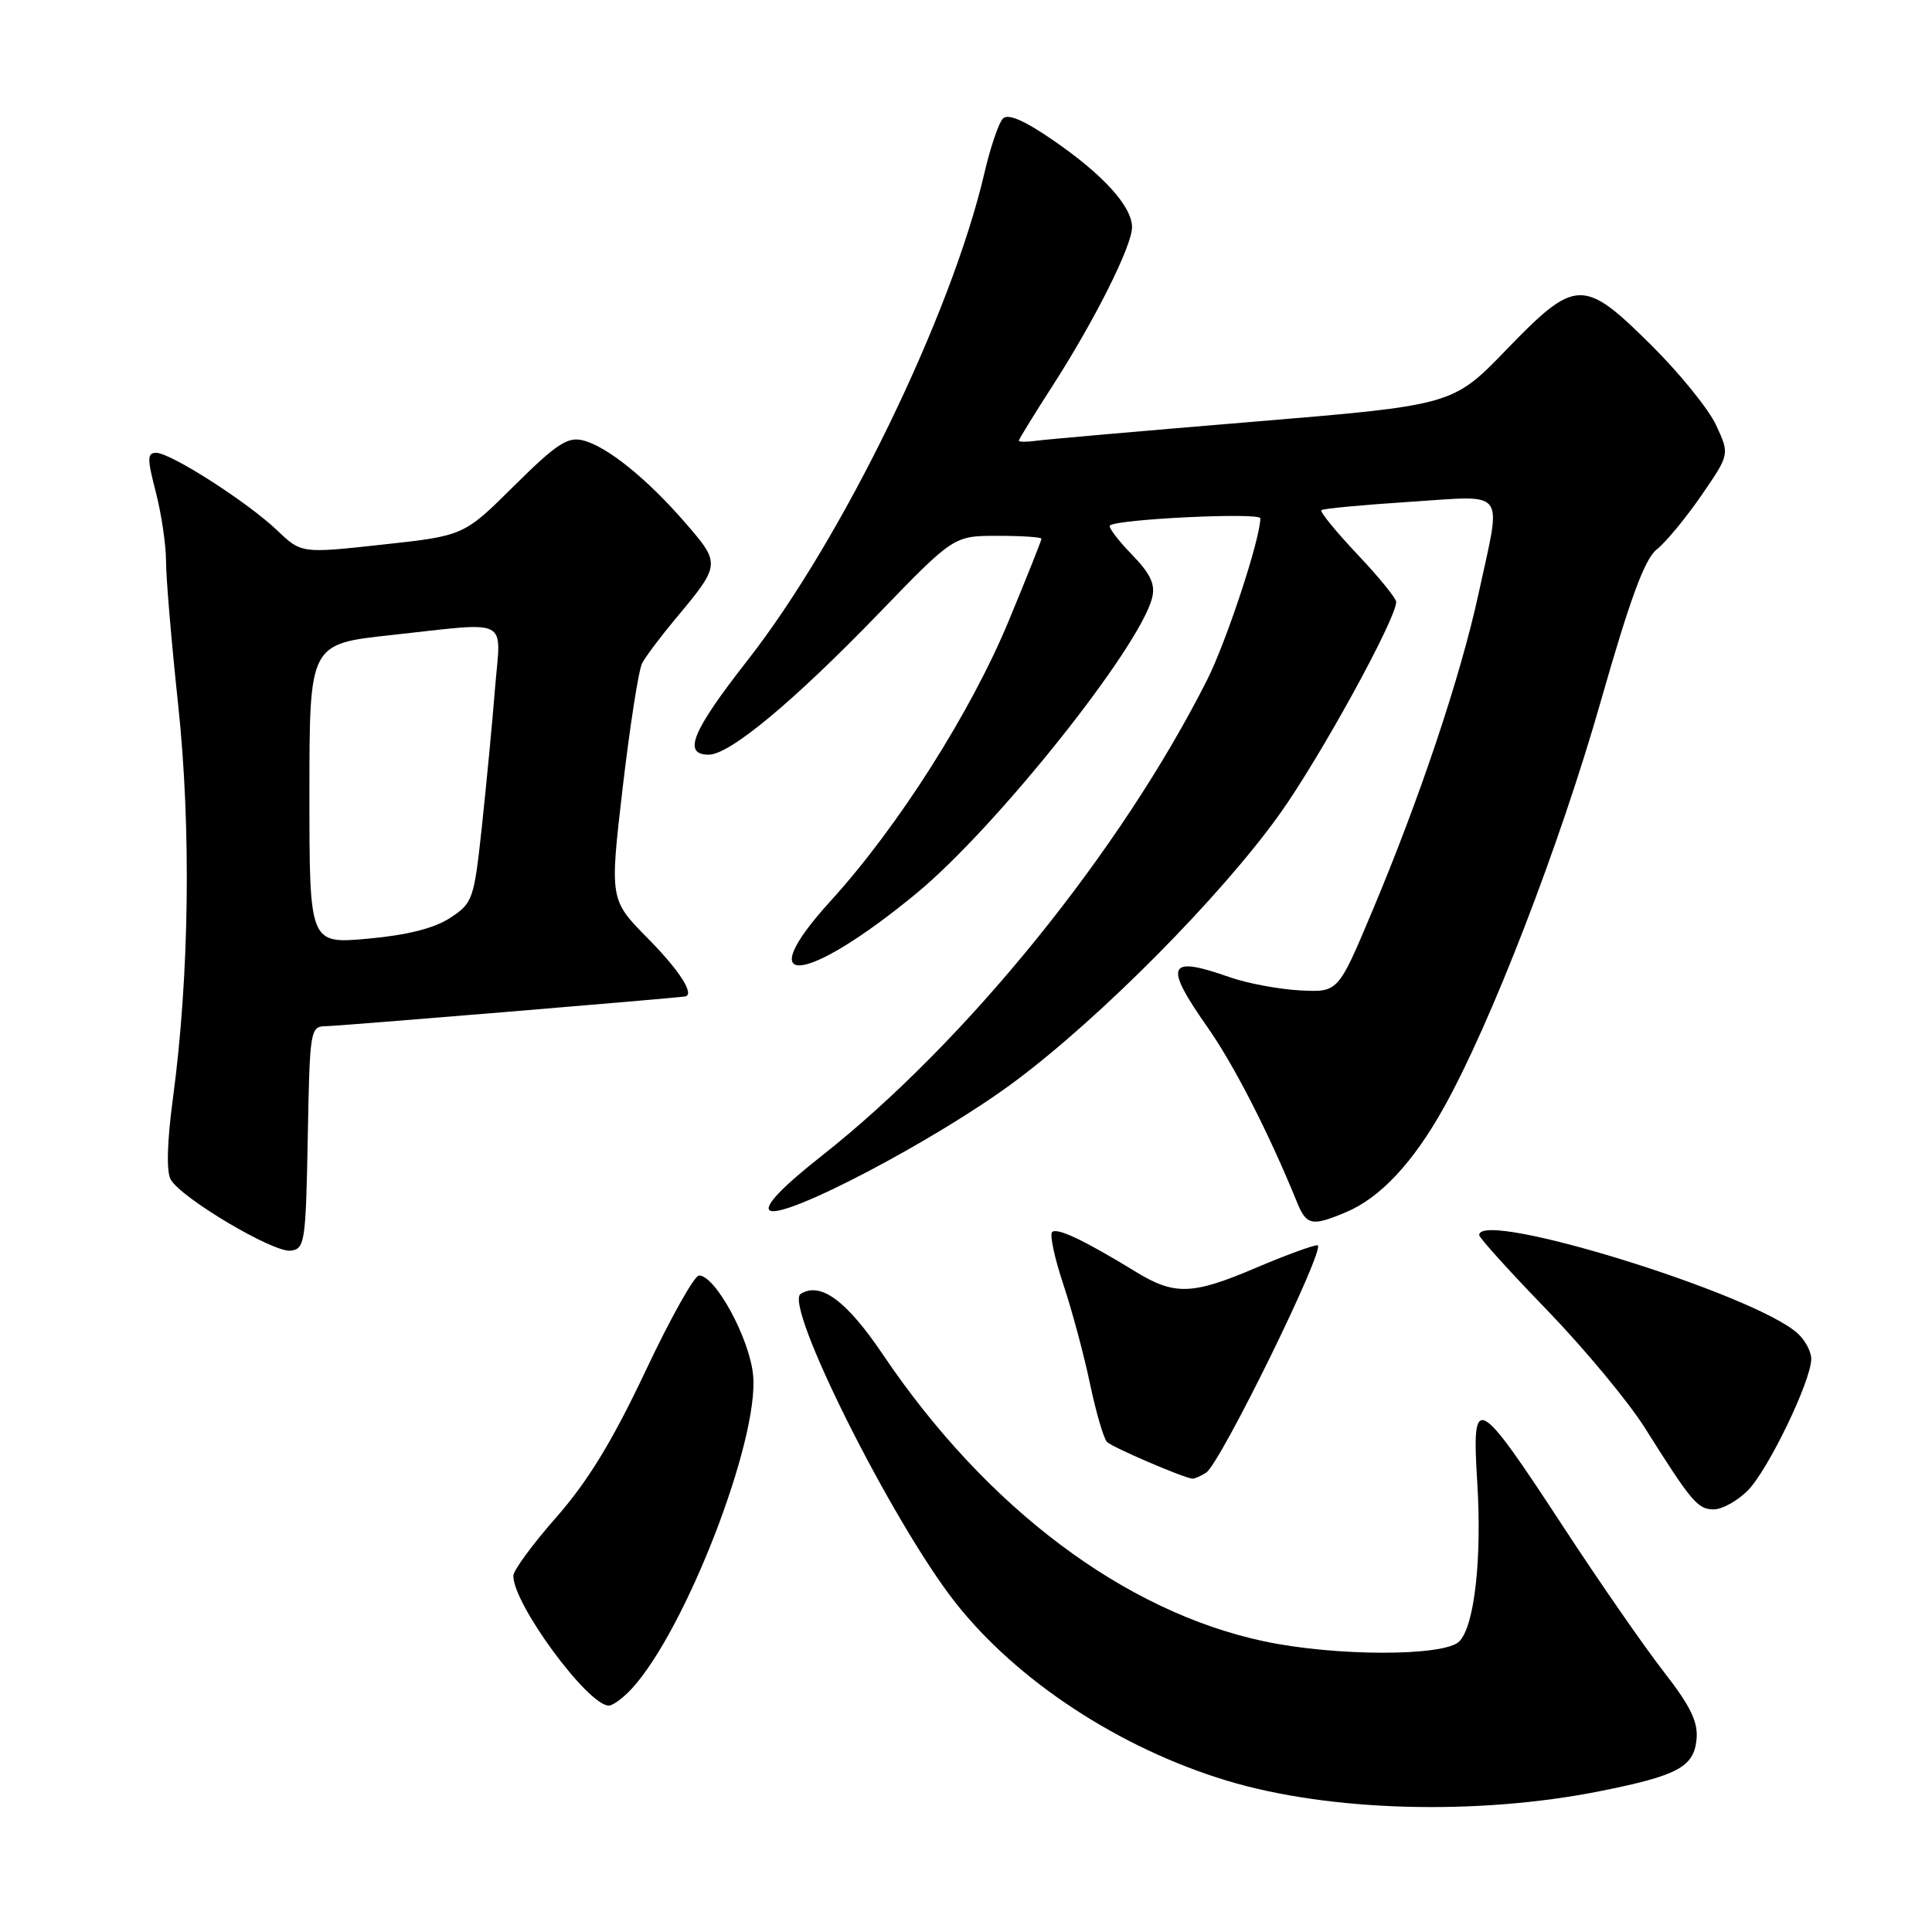 <?xml version="1.0" encoding="UTF-8" standalone="no"?>
<!DOCTYPE svg PUBLIC "-//W3C//DTD SVG 1.1//EN" "http://www.w3.org/Graphics/SVG/1.1/DTD/svg11.dtd" >
<svg xmlns="http://www.w3.org/2000/svg" xmlns:xlink="http://www.w3.org/1999/xlink" version="1.1" viewBox="0 0 256 256">
 <g >
 <path fill="currentColor"
d=" M 212.00 237.34 C 222.31 235.28 224.44 234.14 224.80 230.48 C 225.02 228.16 224.02 226.09 220.43 221.48 C 217.87 218.19 211.95 209.65 207.27 202.50 C 195.67 184.77 195.00 184.42 195.74 196.36 C 196.38 206.56 195.37 215.49 193.36 217.50 C 191.36 219.50 176.98 219.49 167.53 217.49 C 148.99 213.56 130.71 199.82 117.00 179.50 C 112.17 172.34 108.74 169.81 106.10 171.44 C 103.79 172.86 118.21 201.67 126.57 212.32 C 134.73 222.71 148.37 231.66 162.61 235.96 C 176.12 240.04 195.69 240.59 212.00 237.34 Z  M 83.72 223.75 C 90.85 215.99 100.62 190.75 99.79 182.21 C 99.33 177.36 94.78 168.99 92.62 169.01 C 92.00 169.02 88.80 174.74 85.50 181.74 C 81.17 190.91 77.90 196.27 73.77 200.98 C 70.61 204.56 68.03 208.08 68.02 208.79 C 67.97 212.50 77.89 226.00 80.67 226.00 C 81.21 226.00 82.58 224.99 83.72 223.75 Z  M 231.58 197.51 C 234.27 194.82 240.00 182.94 240.00 180.06 C 240.00 179.10 239.19 177.58 238.20 176.68 C 232.40 171.43 196.00 160.19 196.00 163.65 C 196.00 164.01 200.04 168.48 204.98 173.58 C 209.92 178.69 215.75 185.71 217.94 189.18 C 224.16 199.06 224.96 200.00 227.09 200.00 C 228.19 200.00 230.21 198.88 231.58 197.51 Z  M 159.81 195.14 C 161.73 193.92 175.89 165.00 174.57 165.00 C 173.95 165.00 170.31 166.34 166.47 167.97 C 157.99 171.59 155.65 171.67 150.50 168.52 C 143.65 164.33 140.05 162.62 139.41 163.26 C 139.07 163.60 139.74 166.72 140.90 170.20 C 142.06 173.68 143.65 179.62 144.44 183.40 C 145.24 187.19 146.25 190.64 146.69 191.07 C 147.43 191.80 156.85 195.84 158.00 195.93 C 158.28 195.95 159.09 195.60 159.81 195.14 Z  M 40.78 150.75 C 41.05 136.26 41.09 136.00 43.28 135.97 C 44.90 135.96 88.95 132.30 90.75 132.04 C 92.12 131.84 90.08 128.64 85.89 124.39 C 80.78 119.22 80.78 119.22 82.51 104.36 C 83.47 96.19 84.62 88.78 85.08 87.90 C 85.54 87.01 87.53 84.36 89.50 82.00 C 95.50 74.82 95.51 74.71 90.87 69.35 C 85.76 63.44 80.44 59.15 77.24 58.35 C 75.22 57.84 73.70 58.84 68.14 64.36 C 61.46 70.99 61.46 70.99 50.70 72.16 C 39.94 73.34 39.94 73.34 36.72 70.27 C 32.77 66.51 22.61 60.00 20.69 60.00 C 19.50 60.00 19.49 60.77 20.65 65.22 C 21.39 68.09 22.00 72.21 22.00 74.38 C 22.00 76.55 22.72 85.11 23.61 93.41 C 25.35 109.74 25.09 129.36 22.91 145.56 C 22.14 151.28 22.03 155.24 22.62 156.29 C 23.99 158.74 36.18 165.98 38.50 165.72 C 40.39 165.51 40.52 164.65 40.78 150.75 Z  M 178.31 160.64 C 182.86 158.74 187.22 154.10 191.32 146.75 C 197.54 135.63 206.67 112.00 212.09 93.00 C 215.99 79.33 217.93 74.06 219.53 72.80 C 220.71 71.87 223.38 68.65 225.44 65.65 C 229.19 60.21 229.19 60.21 227.40 56.35 C 226.42 54.23 222.56 49.46 218.82 45.75 C 209.79 36.79 208.80 36.83 199.60 46.34 C 192.50 53.69 192.50 53.69 166.00 55.89 C 151.43 57.10 138.49 58.23 137.25 58.41 C 136.01 58.58 135.00 58.57 135.00 58.39 C 135.00 58.21 136.97 55.01 139.37 51.28 C 145.01 42.54 150.00 32.59 150.00 30.11 C 150.00 27.36 146.19 23.15 139.57 18.60 C 135.76 15.97 133.58 15.02 132.90 15.70 C 132.34 16.26 131.24 19.49 130.45 22.89 C 126.05 41.76 111.62 71.45 99.02 87.54 C 91.68 96.92 90.42 100.00 93.91 100.00 C 96.69 100.00 105.10 93.01 116.44 81.28 C 126.38 71.00 126.38 71.00 132.19 71.00 C 135.39 71.00 138.00 71.17 138.00 71.39 C 138.00 71.60 136.06 76.48 133.68 82.22 C 128.67 94.34 119.00 109.56 110.08 119.36 C 99.26 131.25 106.61 130.60 121.45 118.36 C 131.97 109.68 151.01 85.81 152.66 79.22 C 153.11 77.43 152.46 76.03 149.94 73.44 C 148.13 71.57 146.83 69.85 147.07 69.63 C 148.00 68.78 167.00 67.87 167.00 68.68 C 167.00 71.39 162.51 85.02 159.94 90.11 C 148.48 112.81 128.01 138.09 108.86 153.17 C 103.76 157.19 101.32 159.72 101.95 160.35 C 103.46 161.86 124.16 151.00 134.50 143.28 C 145.91 134.77 161.74 118.78 169.49 107.97 C 174.85 100.50 185.00 82.02 185.00 79.76 C 185.00 79.27 182.68 76.43 179.84 73.43 C 177.01 70.43 174.87 67.81 175.09 67.60 C 175.32 67.39 180.56 66.90 186.75 66.50 C 199.86 65.66 198.98 64.50 195.92 78.64 C 193.53 89.66 188.12 105.82 181.72 121.00 C 177.30 131.50 177.30 131.50 172.21 131.23 C 169.40 131.07 165.23 130.29 162.93 129.48 C 154.68 126.57 154.15 127.78 160.02 136.14 C 163.52 141.13 168.12 150.12 171.84 159.25 C 173.11 162.38 173.80 162.53 178.31 160.64 Z  M 41.00 105.20 C 41.00 85.33 41.00 85.33 51.75 84.16 C 67.88 82.41 66.37 81.64 65.59 91.25 C 65.23 95.79 64.44 104.02 63.85 109.54 C 62.81 119.20 62.65 119.66 59.64 121.63 C 57.53 123.01 53.94 123.91 48.75 124.38 C 41.00 125.08 41.00 125.08 41.00 105.20 Z "/>
</g>
</svg>